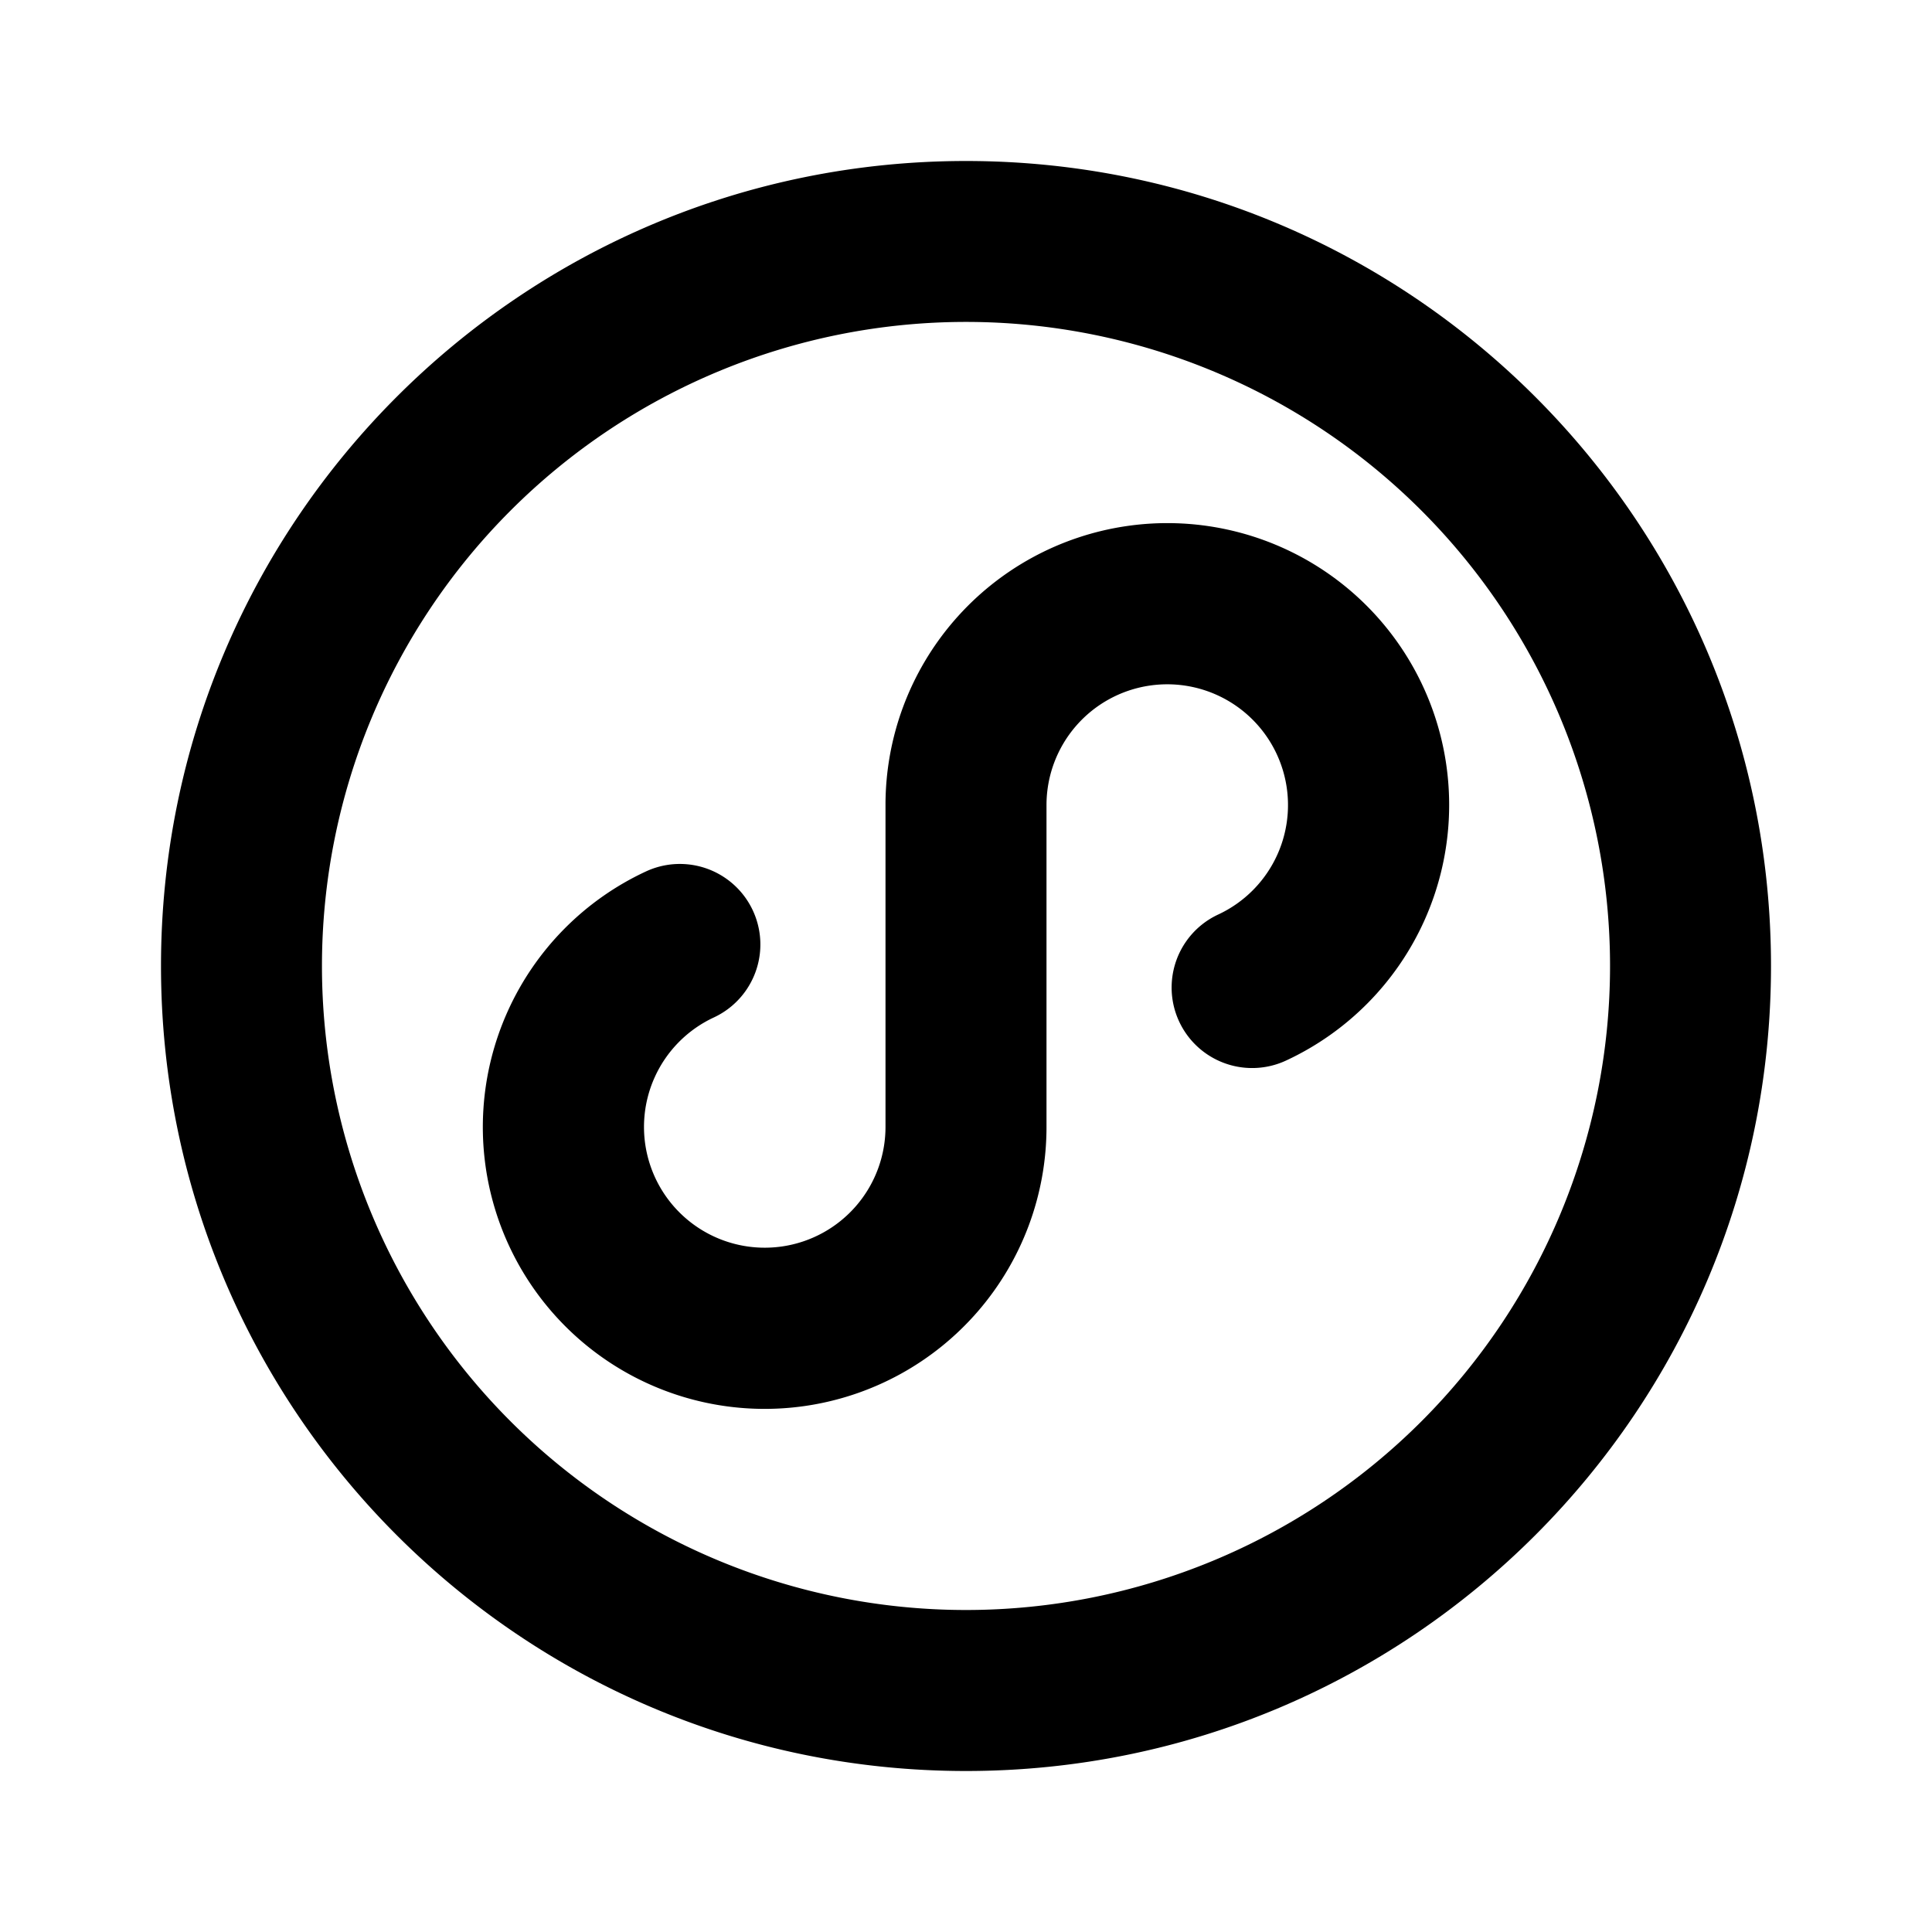 <svg width="24" height="24" fill="none" xmlns="http://www.w3.org/2000/svg"><g clip-path="url(#a)"><path d="M12 22C6.477 22 2 17.523 2 12S6.477 2 12 2s10 4.477 10 10-4.477 10-10 10Zm0-2a8 8 0 1 0 0-16.001A8 8 0 0 0 12 20Zm1-6a3.501 3.501 0 1 1-4.977-3.174 1 1 0 1 1 .845 1.813A1.5 1.5 0 1 0 11 14v-4a3.501 3.501 0 1 1 4.977 3.174 1 1 0 1 1-.845-1.813A1.5 1.5 0 1 0 13 10v4Z" fill="currentColor"/></g><defs><clipPath id="a"><path fill="#fff" d="M0 0h24v24H0z"/></clipPath></defs></svg>